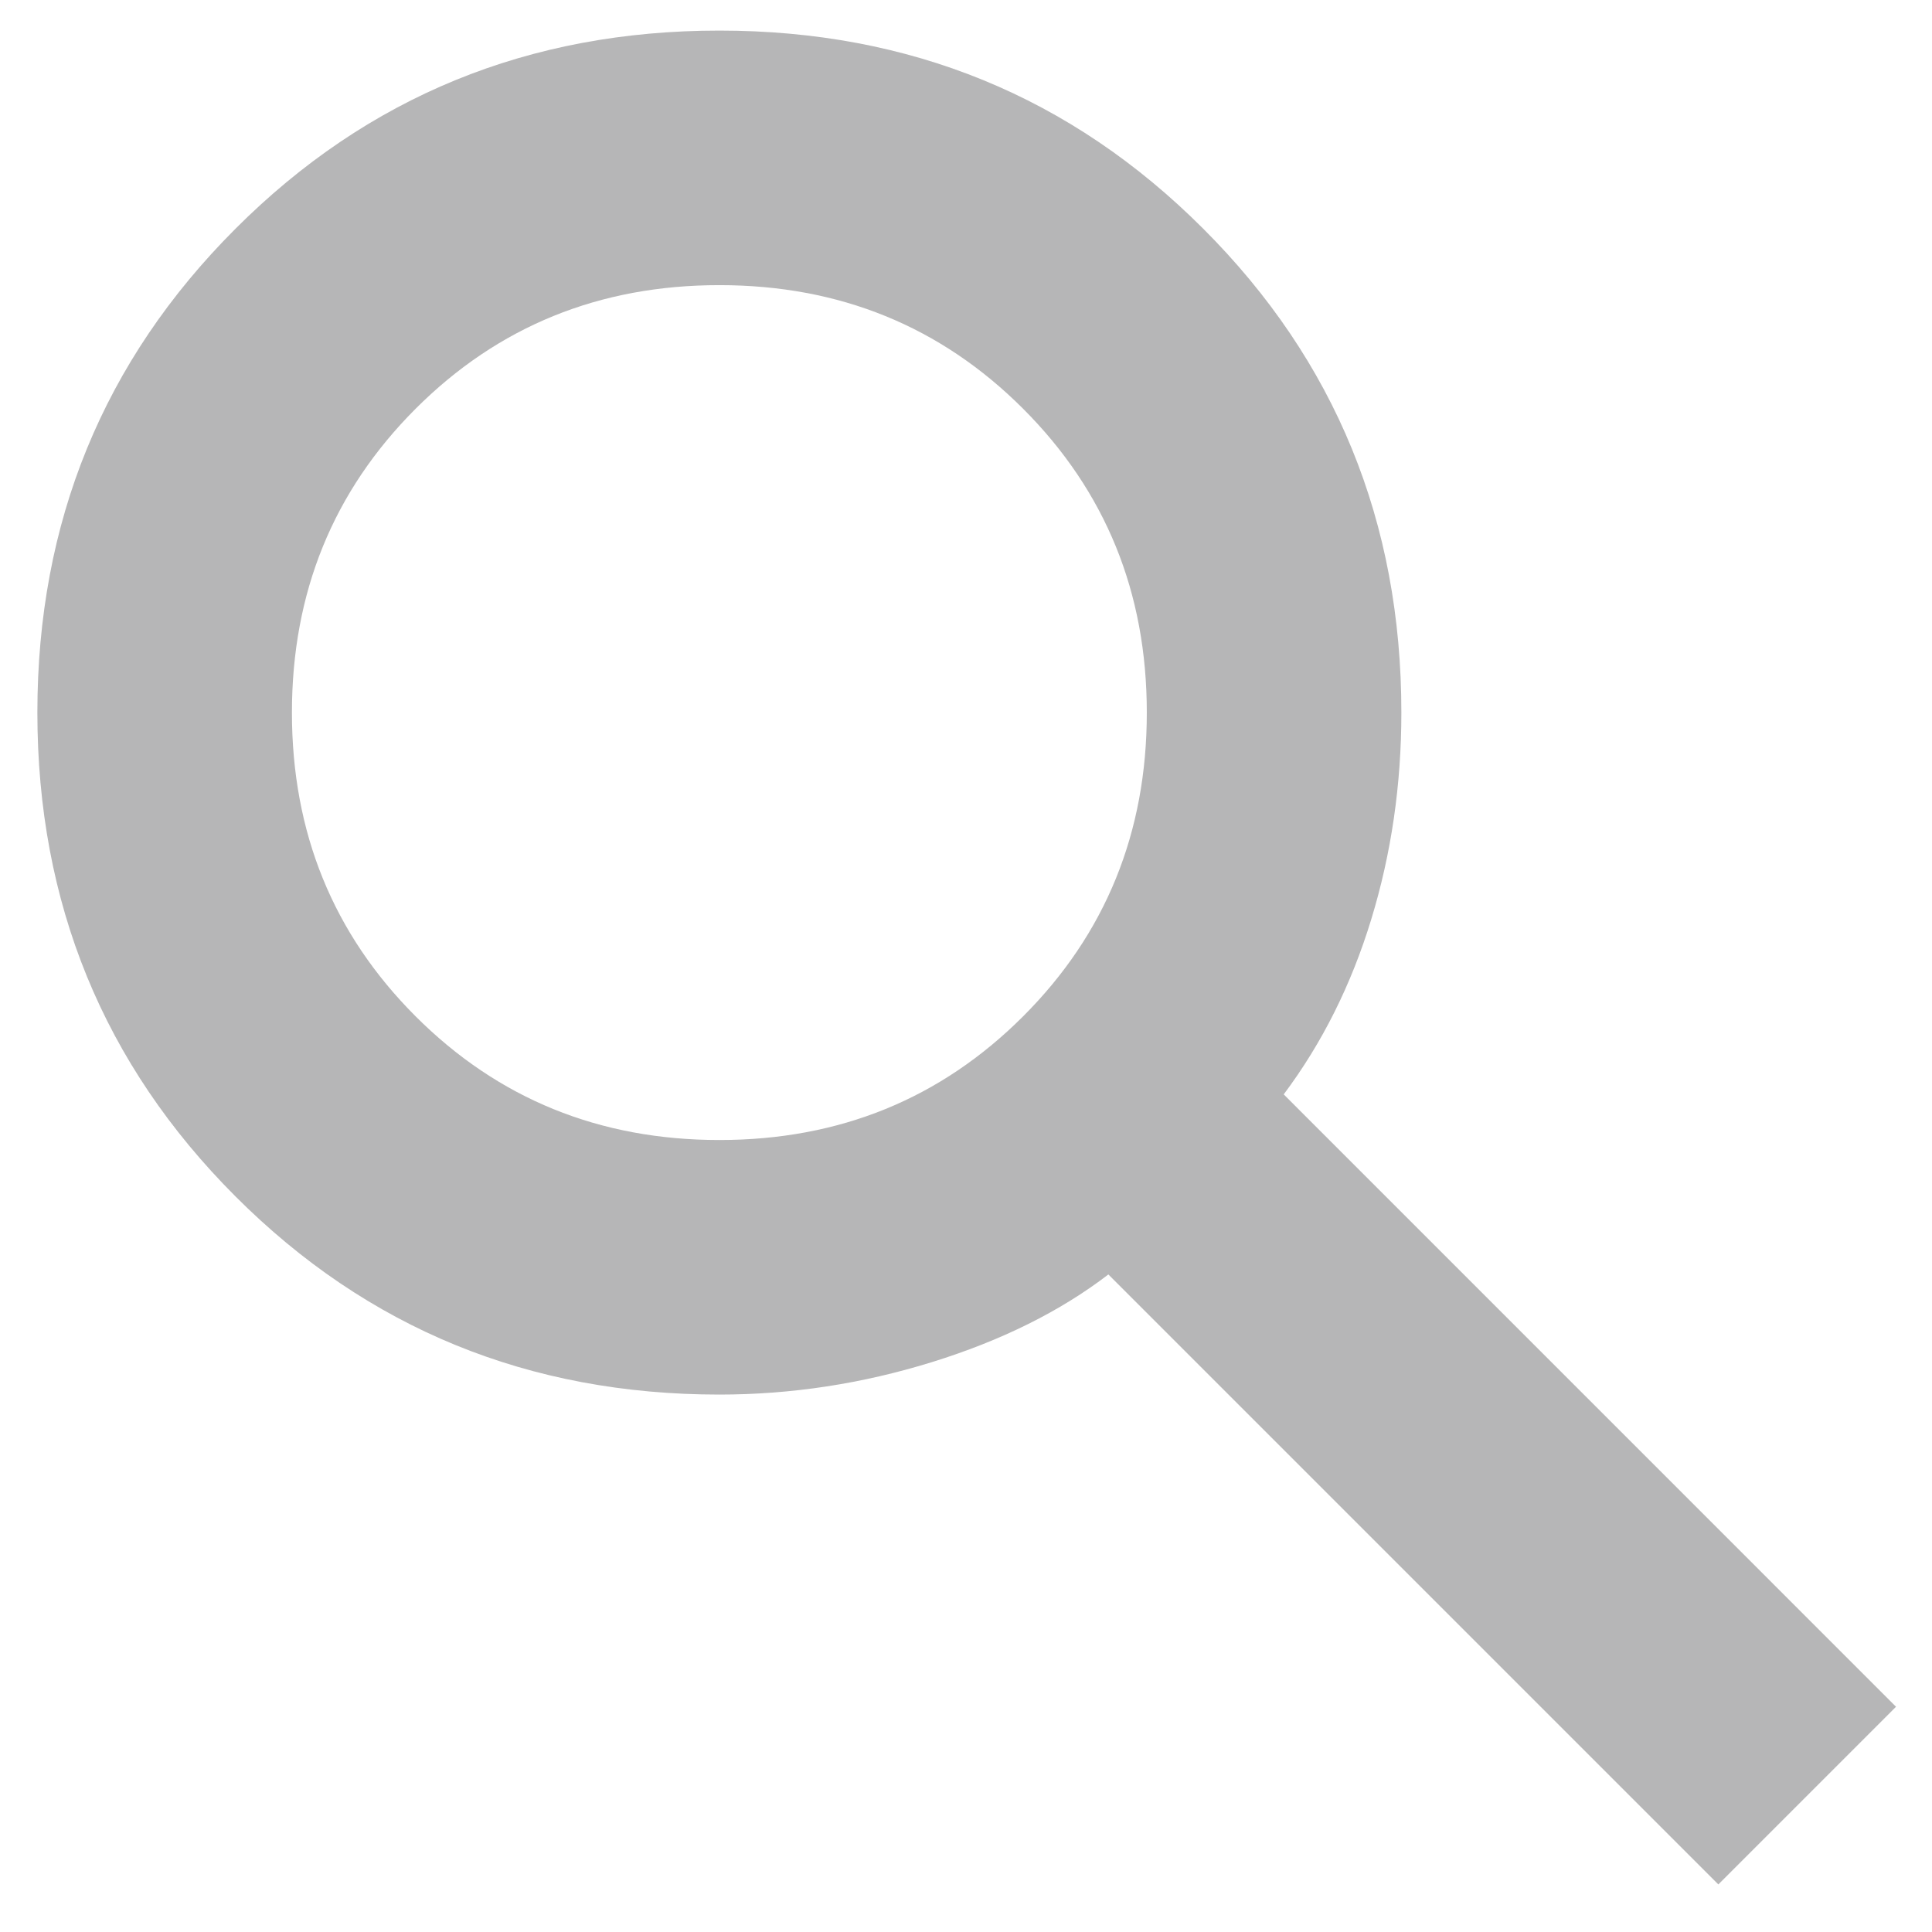 <svg width="29" height="29" viewBox="0 0 29 29" fill="none" xmlns="http://www.w3.org/2000/svg">
<path d="M25.793 28.286L16.637 19.13C15.916 19.683 15.033 20.122 13.988 20.446C12.943 20.77 11.879 20.933 10.798 20.933C7.938 20.933 5.517 19.942 3.535 17.959C1.552 15.976 0.561 13.555 0.561 10.696C0.561 7.836 1.552 5.415 3.535 3.433C5.517 1.45 7.938 0.459 10.798 0.459C13.658 0.459 16.079 1.45 18.061 3.433C20.044 5.415 21.035 7.836 21.035 10.696C21.035 11.777 20.885 12.81 20.584 13.796C20.284 14.781 19.845 15.658 19.269 16.427L28.46 25.619L25.793 28.286ZM10.798 17.112C12.6 17.112 14.12 16.493 15.358 15.255C16.595 14.018 17.214 12.498 17.214 10.696C17.214 8.894 16.595 7.374 15.358 6.136C14.12 4.898 12.6 4.28 10.798 4.28C8.996 4.28 7.476 4.898 6.238 6.136C5.001 7.374 4.382 8.894 4.382 10.696C4.382 12.498 5.001 14.018 6.238 15.255C7.476 16.493 8.996 17.112 10.798 17.112Z" fill="#B6B6B7"/>
</svg>
